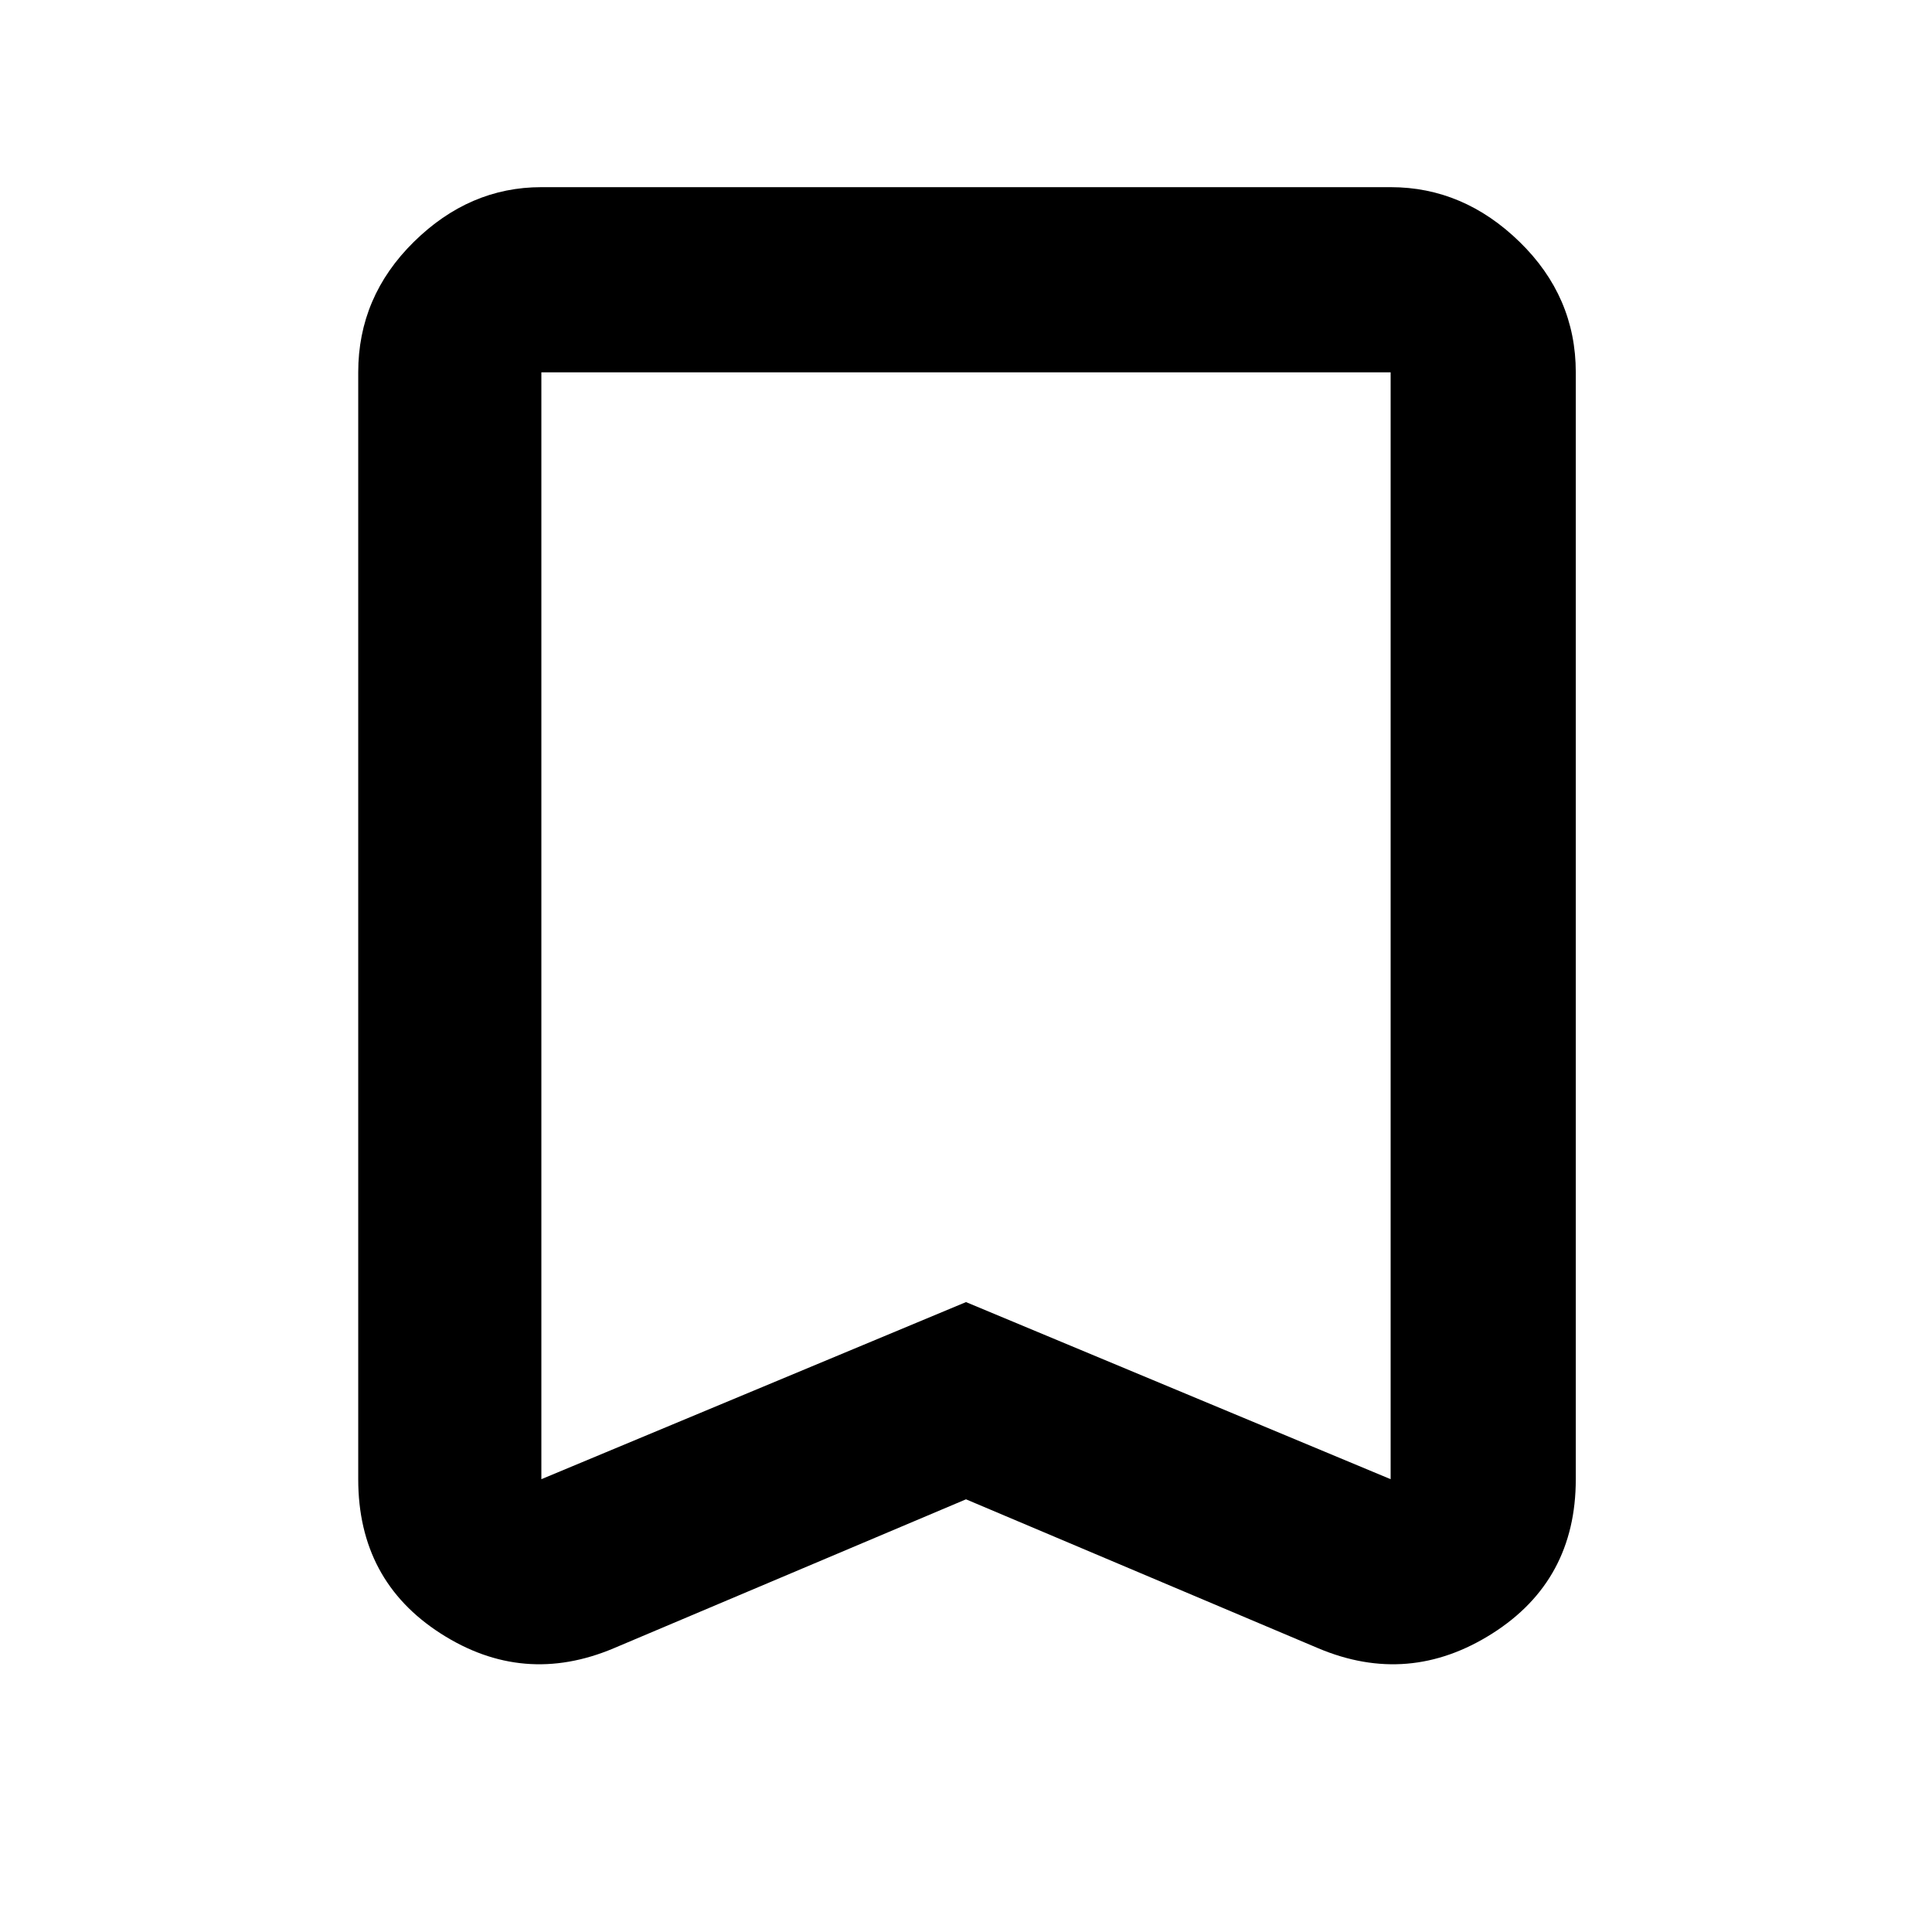 <svg xmlns="http://www.w3.org/2000/svg" height="48" viewBox="0 -960 960 960" width="48"><path d="m480-215-175 74q-45 19-86-7.311T178-225v-550q0-37.588 27.612-64.794Q233.225-867 269-867h422q36.188 0 64.094 27.206Q783-812.588 783-775v550q0 50.378-41.5 76.689Q700-122 655-141l-175-74Zm0-97.996L691-225v-550H269v550l211-87.996ZM480-775H269h422-211Z"/></svg>